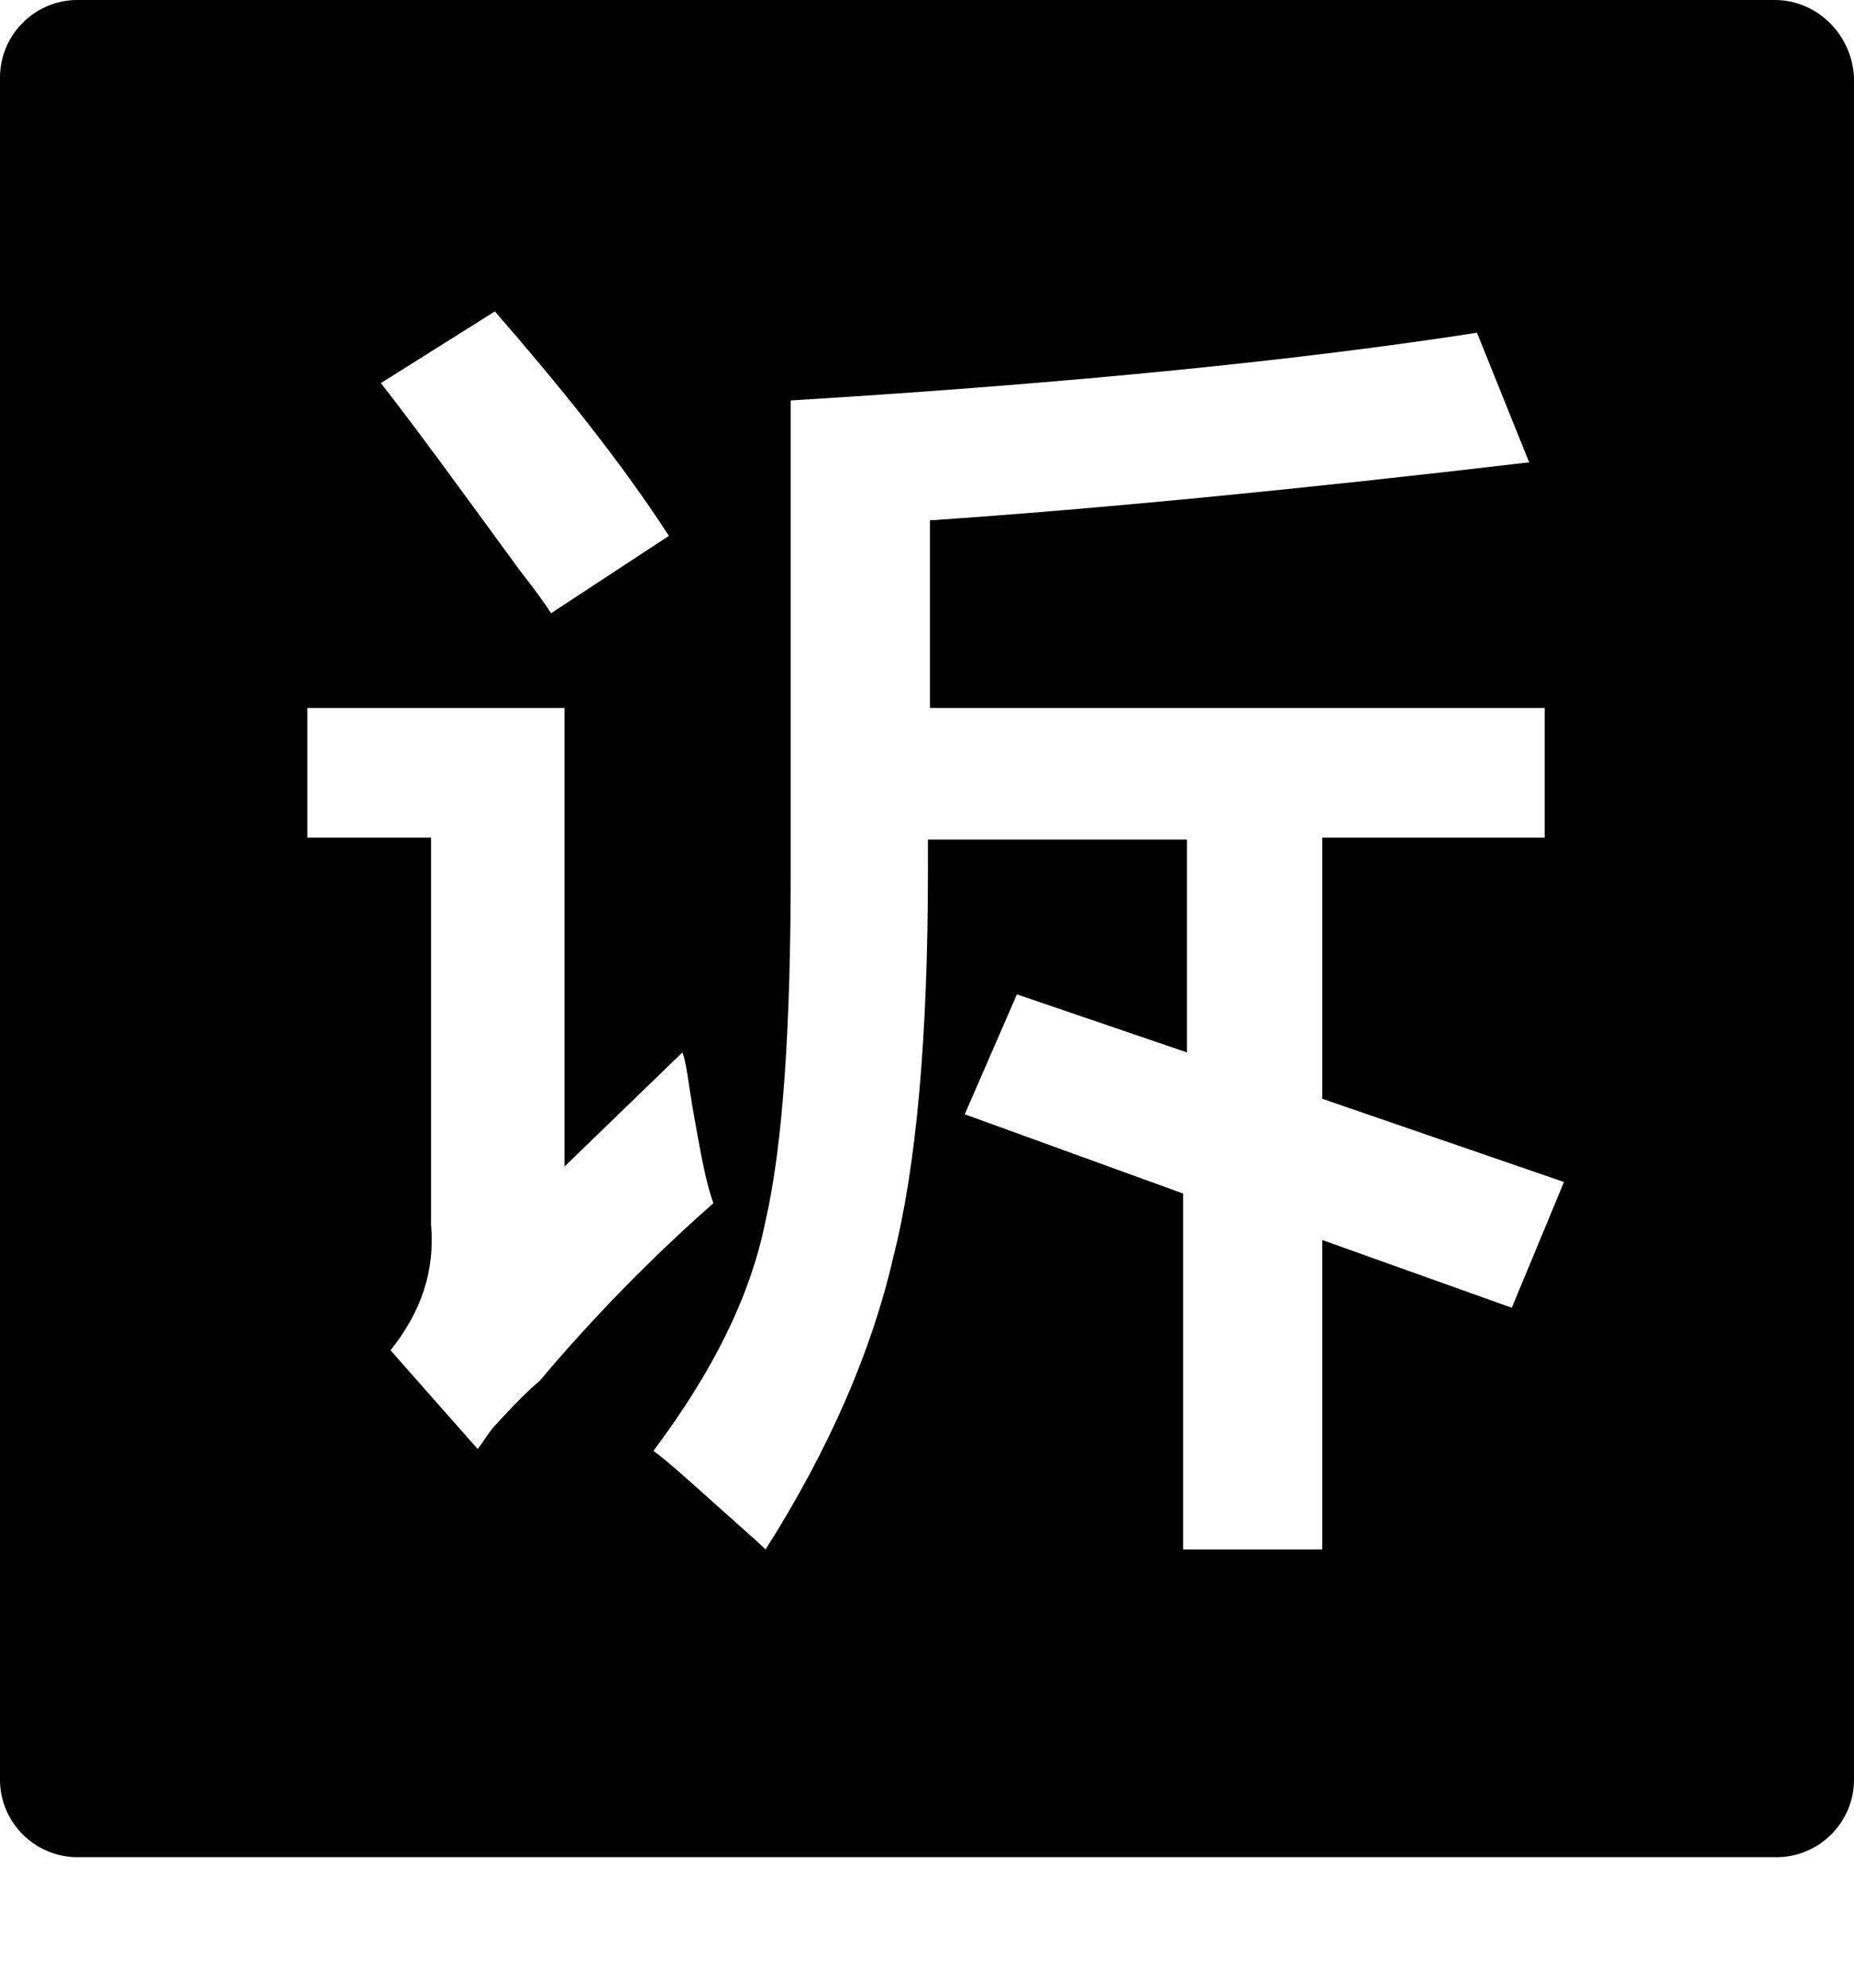 <svg width="14" height="15" viewBox="0 0 14 15" fill="none" xmlns="http://www.w3.org/2000/svg">
<path d="M13.402 0H0.584C0.263 0 0 0.263 0 0.584V13.431C0 13.752 0.263 14.015 0.584 14.015H13.416C13.737 14.015 14 13.752 14 13.431V0.584C13.985 0.263 13.723 0 13.402 0ZM3.737 2.35C4.219 2.905 4.672 3.46 5.051 4.044L4.161 4.628C4.117 4.555 4.029 4.438 3.927 4.307C3.489 3.708 3.139 3.226 2.876 2.891L3.737 2.35ZM4.073 10.423C4 10.482 3.883 10.598 3.723 10.774C3.664 10.847 3.635 10.905 3.606 10.934L2.949 10.19C3.182 9.898 3.285 9.591 3.255 9.241V6.321H2.321V5.343H4.263V8.803L5.153 7.942C5.182 8.015 5.197 8.161 5.226 8.336C5.285 8.672 5.328 8.92 5.387 9.08C4.905 9.504 4.467 9.956 4.073 10.423ZM11.416 9.869L9.985 9.358V11.693H8.934V9.007L7.285 8.409L7.679 7.504L8.963 7.942V6.336H7.007V6.569C7.007 7.825 6.92 8.803 6.745 9.489C6.584 10.19 6.263 10.934 5.781 11.693C5.723 11.635 5.62 11.547 5.474 11.416C5.212 11.182 5.037 11.022 4.934 10.949C5.372 10.365 5.664 9.796 5.781 9.212C5.912 8.642 5.971 7.752 5.971 6.569V3.022C8.117 2.891 9.839 2.715 11.153 2.511L11.547 3.489C9.81 3.693 8.307 3.839 7.022 3.927V5.343H11.664V6.321H9.985V8.292L11.81 8.92L11.416 9.869Z" fill="currentColor"/>
</svg>
